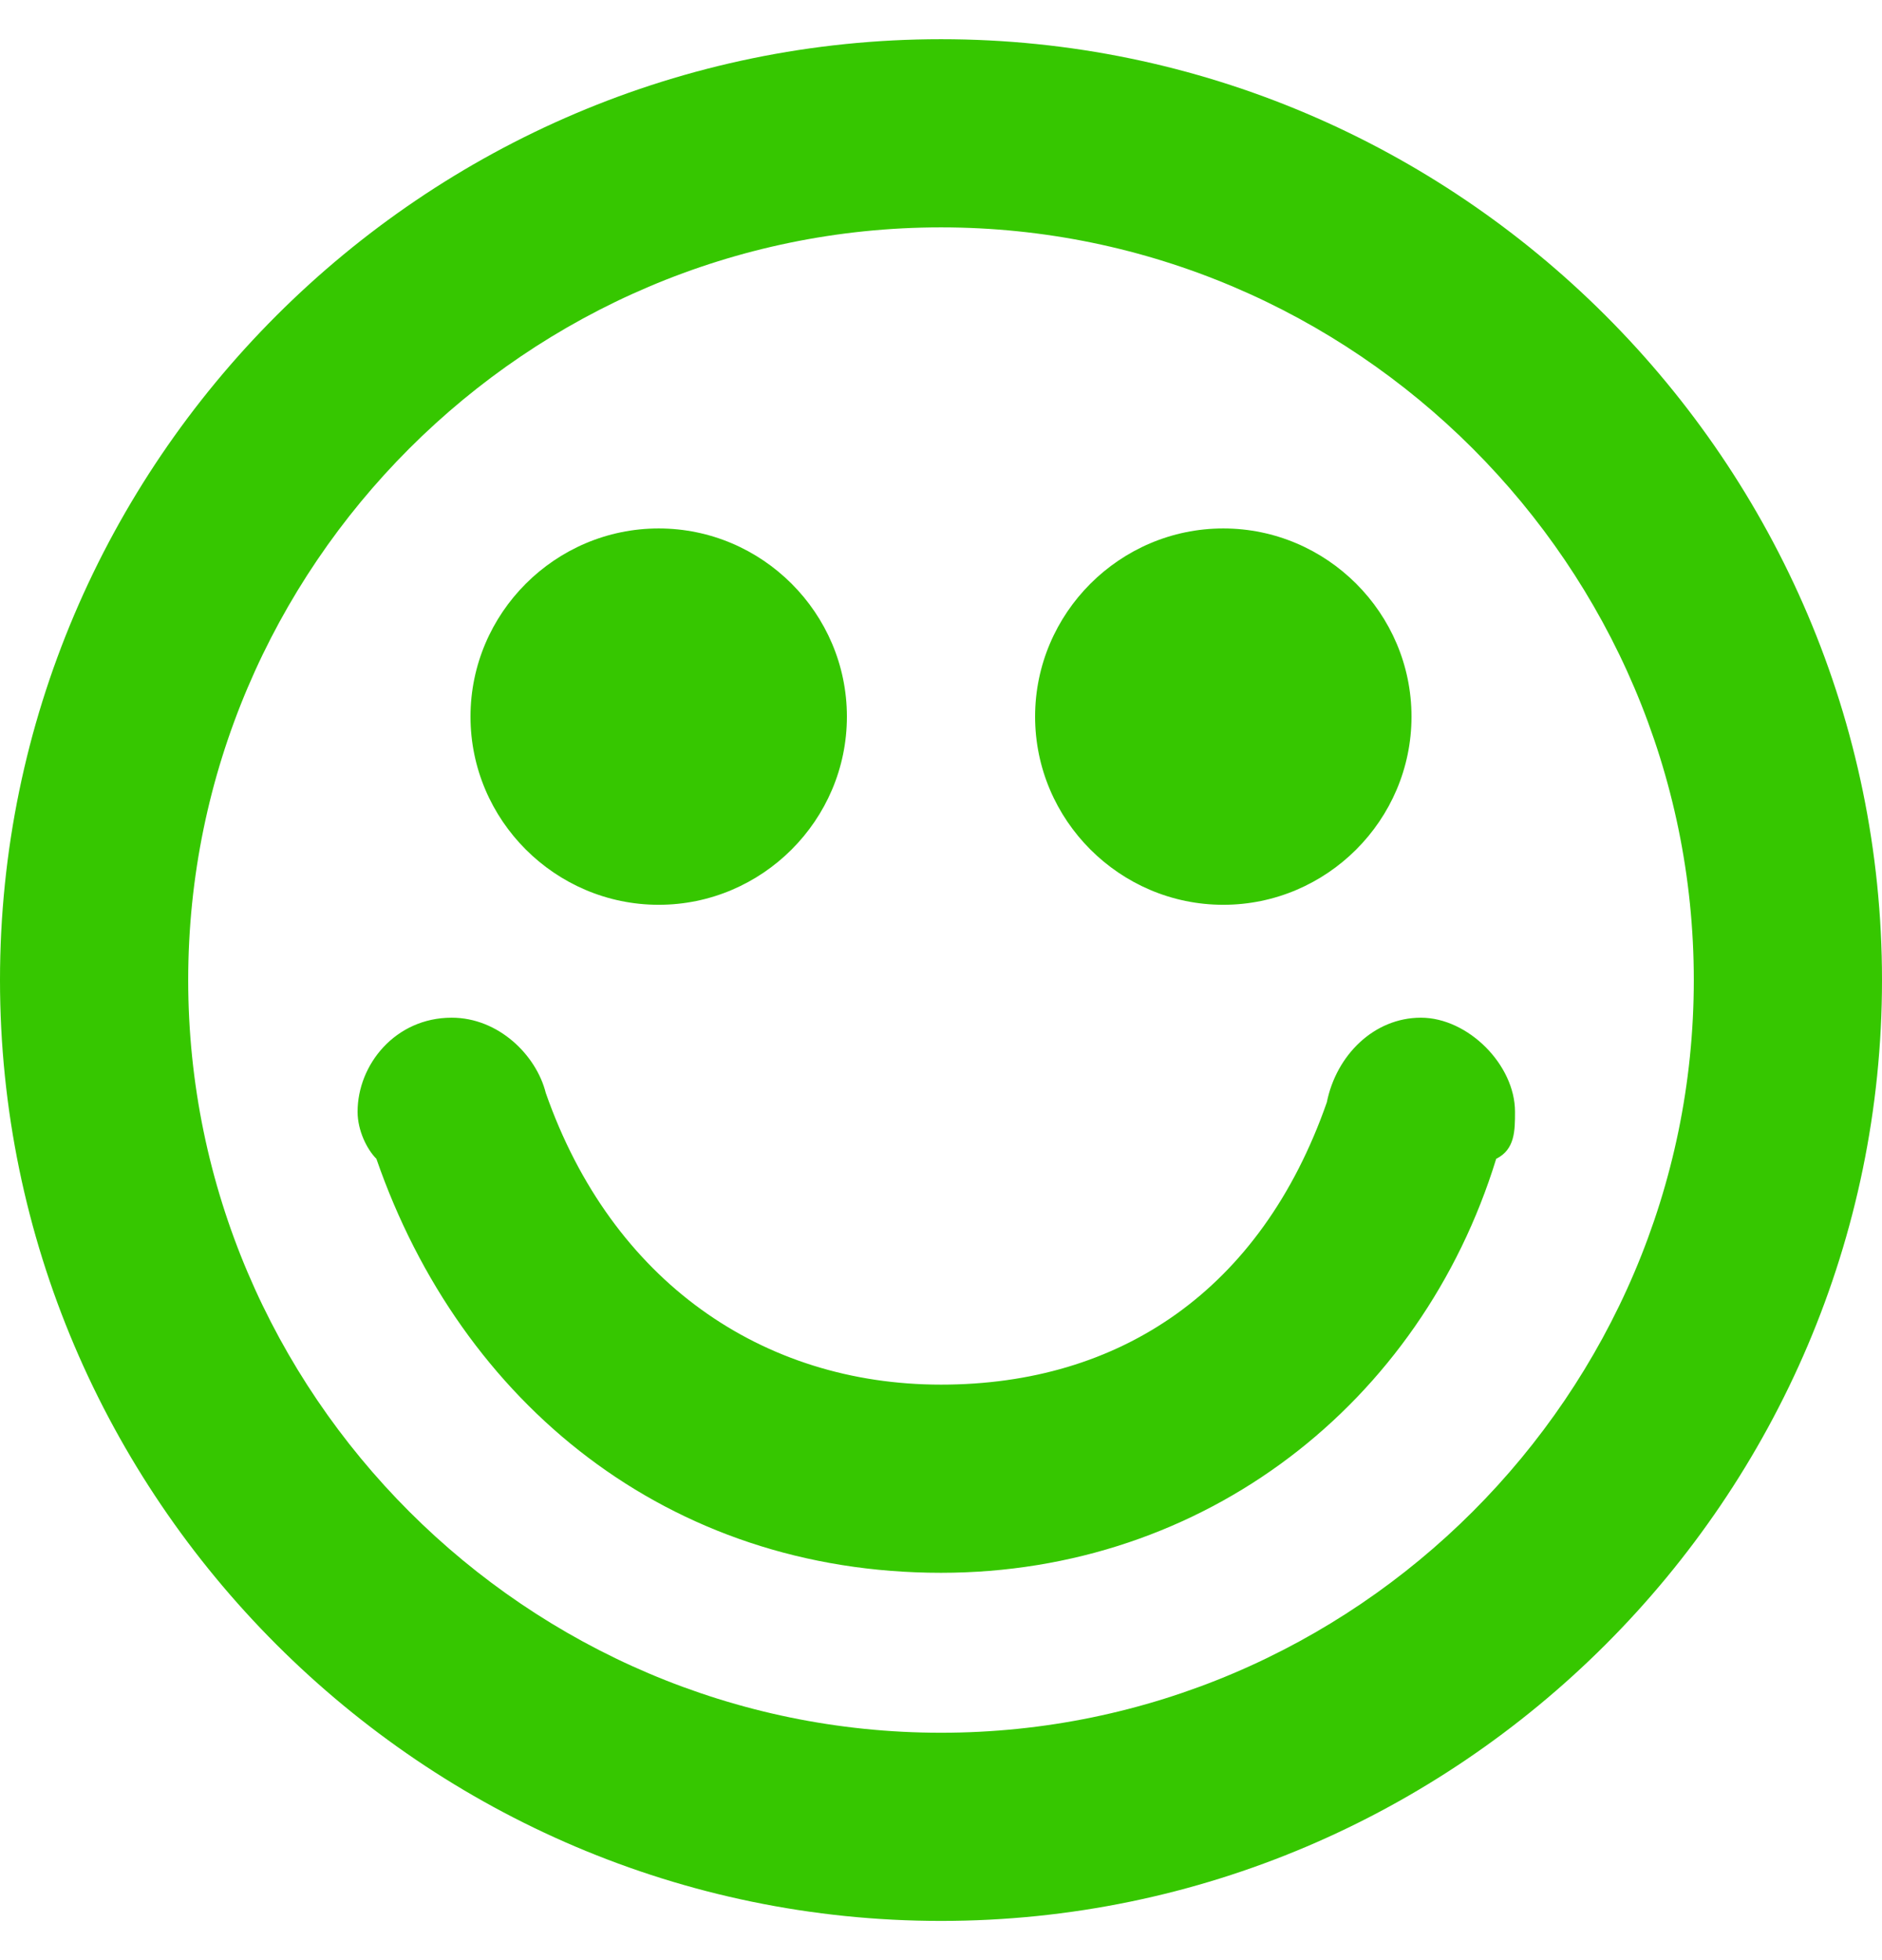 <svg width="24" height="25" viewBox="0 0 24 25" fill="none" xmlns="http://www.w3.org/2000/svg">
<g clip-path="url(#clip0_826_12140)">
<path d="M12 0.5C5.4 0.5 0 5.9 0 12.5C0 19.1 5.4 24.5 12 24.5C18.6 24.5 24 19.1 24 12.5C24 5.9 18.6 0.5 12 0.5ZM12 22.1C6.72 22.1 2.4 17.78 2.4 12.5C2.4 7.22 6.72 2.9 12 2.9C17.28 2.9 21.6 7.22 21.6 12.5C21.6 17.78 17.28 22.1 12 22.1ZM8.4 11.54C9.72 11.54 10.8 10.46 10.8 9.14C10.8 7.82 9.72 6.74 8.4 6.74C7.08 6.74 6 7.82 6 9.14C6 10.46 7.08 11.54 8.4 11.54ZM15.6 11.54C16.92 11.54 18 10.46 18 9.14C18 7.82 16.92 6.74 15.6 6.74C14.28 6.74 13.2 7.82 13.2 9.14C13.2 10.46 14.28 11.54 15.6 11.54ZM19.32 14.18C19.32 13.58 18.72 12.98 18.12 12.98C17.52 12.98 17.04 13.46 16.92 14.06C16.08 16.46 14.28 17.66 12 17.66C9.72 17.66 7.8 16.34 6.96 13.94C6.84 13.46 6.36 12.98 5.76 12.98C5.04 12.98 4.56 13.58 4.56 14.18C4.56 14.42 4.68 14.66 4.8 14.78C5.88 17.9 8.52 20.06 12 20.06C15.36 20.06 18.12 17.9 19.08 14.78C19.32 14.66 19.32 14.42 19.32 14.18Z" fill="#36C700"/>
</g>
<defs>
<clipPath id="clip0_826_12140">
<rect width="24" height="24" fill="white" transform="translate(0 0.5)"/>
</clipPath>
</defs>
</svg>
